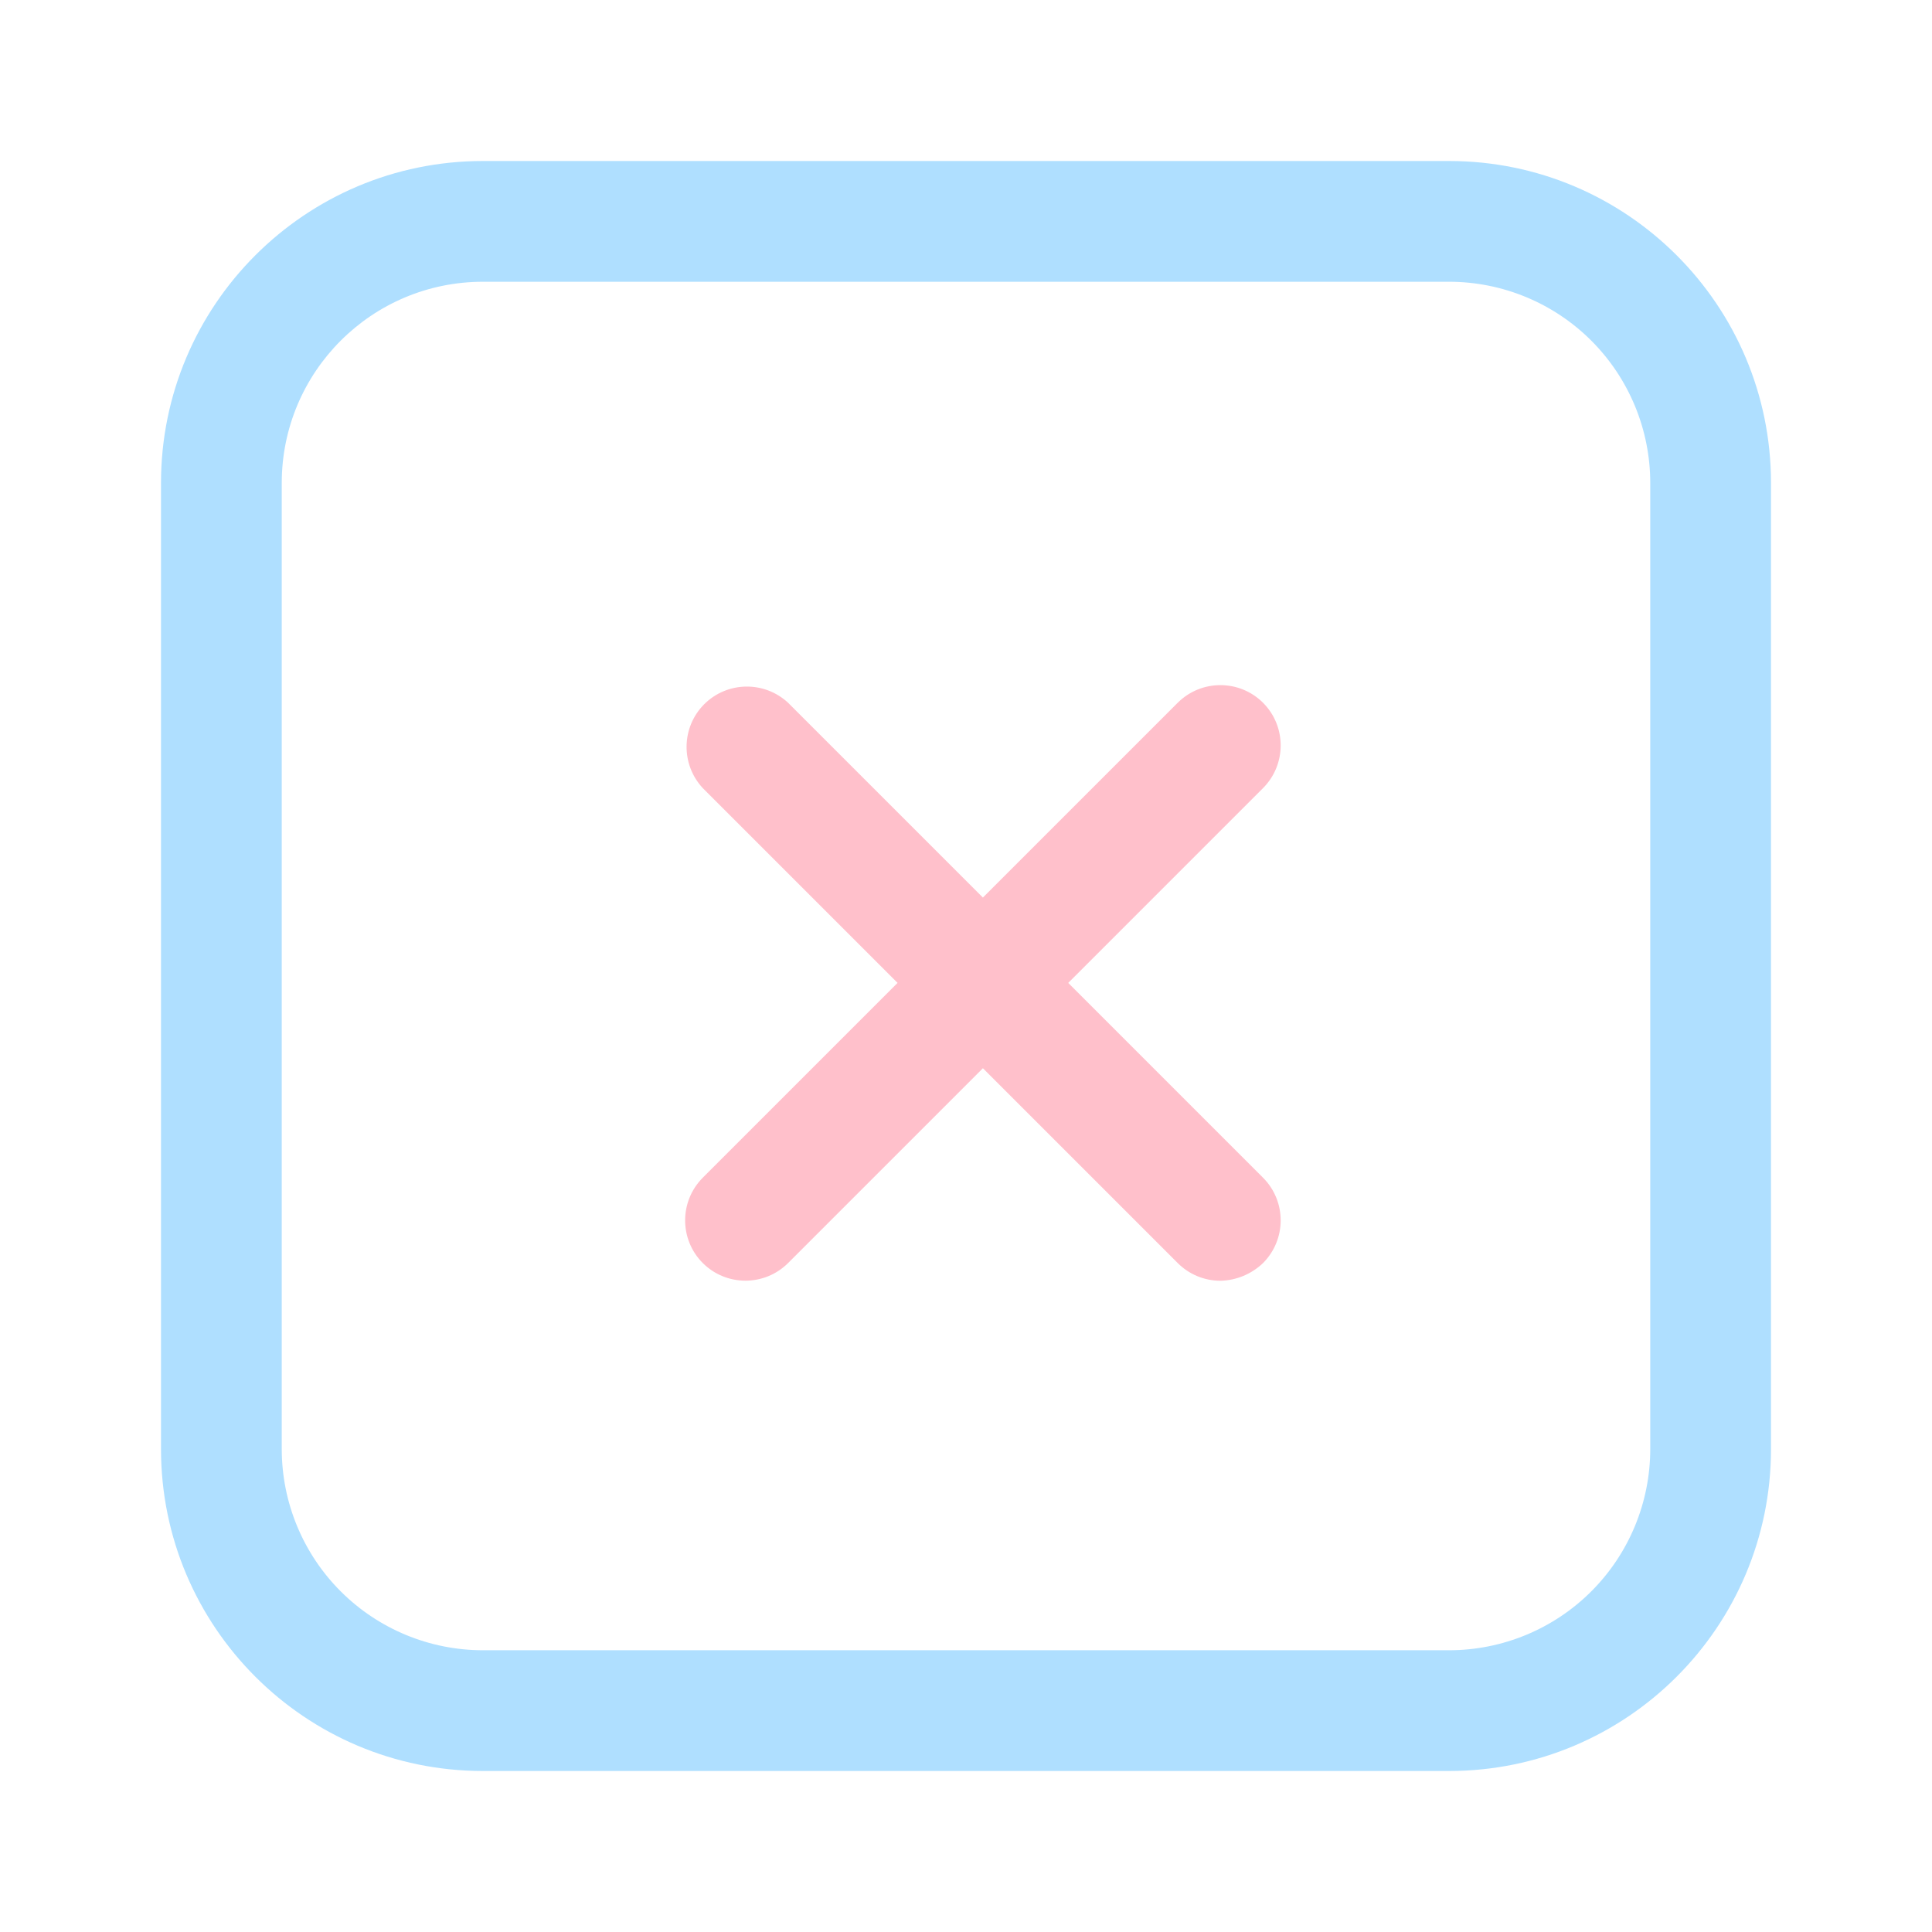 <svg width="24" height="24" viewBox="0 0 24 24" fill="none" xmlns="http://www.w3.org/2000/svg">
<path fill-rule="evenodd" clip-rule="evenodd" d="M6 2H18C20.209 2 22 3.791 22 6V18C22 20.209 20.209 22 18 22H6C3.791 22 2 20.209 2 18V6C2 3.791 3.791 2 6 2ZM19.768 19.768C20.237 19.299 20.5 18.663 20.5 18V6C20.5 5.337 20.237 4.701 19.768 4.232C19.299 3.763 18.663 3.5 18 3.5H6C4.619 3.5 3.5 4.619 3.5 6V18C3.5 18.663 3.763 19.299 4.232 19.768C4.701 20.237 5.337 20.5 6 20.5H18C18.663 20.5 19.299 20.237 19.768 19.768Z" fill="#afdfff"/>
<path d="M15.69 8.73C15.397 8.438 14.923 8.438 14.63 8.73L12.21 11.15L9.79 8.73C9.494 8.455 9.034 8.463 8.748 8.748C8.463 9.034 8.455 9.494 8.73 9.79L11.15 12.21L8.73 14.63C8.438 14.923 8.438 15.397 8.73 15.69C9.023 15.982 9.497 15.982 9.79 15.69L12.21 13.27L14.63 15.69C14.771 15.831 14.961 15.91 15.16 15.91C15.358 15.906 15.547 15.827 15.69 15.69C15.982 15.397 15.982 14.923 15.69 14.63L13.27 12.21L15.69 9.79C15.982 9.497 15.982 9.023 15.69 8.73Z" fill="pink"/>
</svg>
